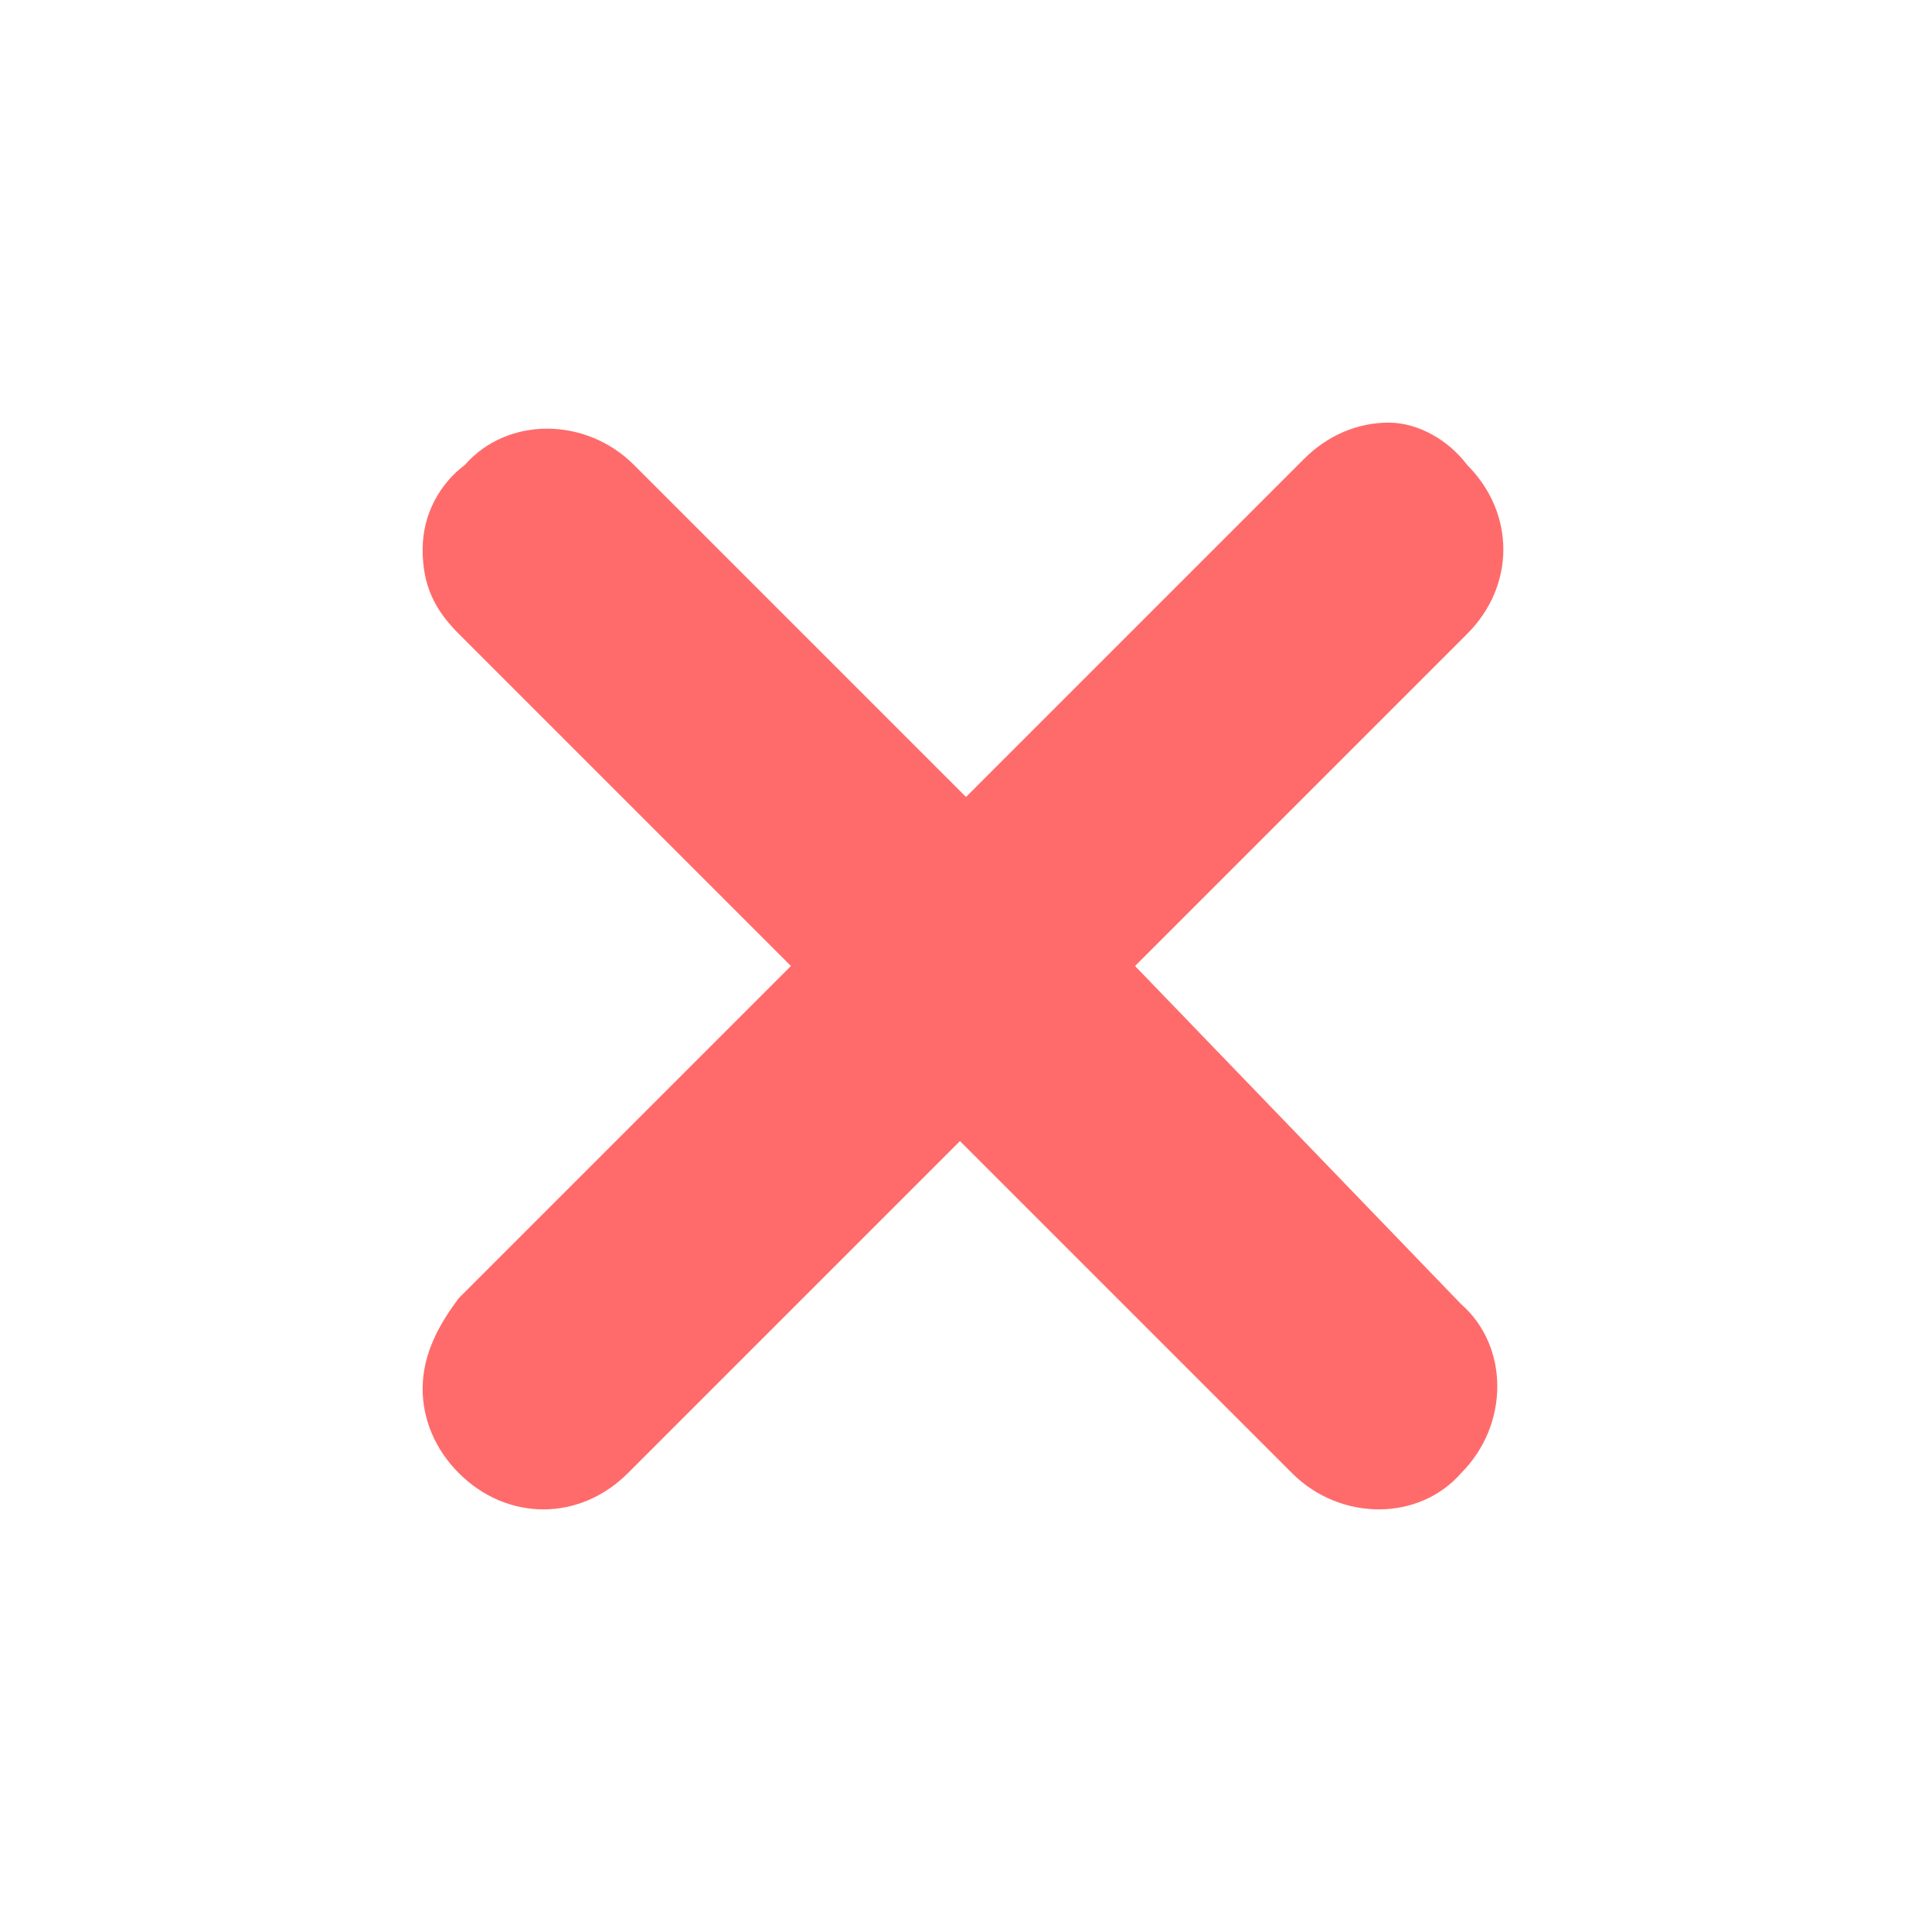 <svg width="800" height="800" viewBox="0 0 800 800" fill="none" xmlns="http://www.w3.org/2000/svg">
<path d="M470 400L607.5 262.5C627.5 242.5 627.5 212.5 607.5 192.5C600 182.5 587.5 175 575 175C562.5 175 550 180 540 190L400 330L262.5 192.5C242.5 172.5 210 172.5 192.5 192.5C182.5 200 175 212.5 175 227.5C175 242.5 180 252.5 190 262.5L327.5 400L190 537.5C182.5 547.5 175 560 175 575C175 587.5 180 600 190 610C200 620 212.5 625 225 625C237.5 625 250 620 260 610L397.5 472.5L535 610C555 630 587.5 630 605 610C625 590 625 557.5 605 540L470 400Z" fill="#FF6B6B"/>
</svg>

